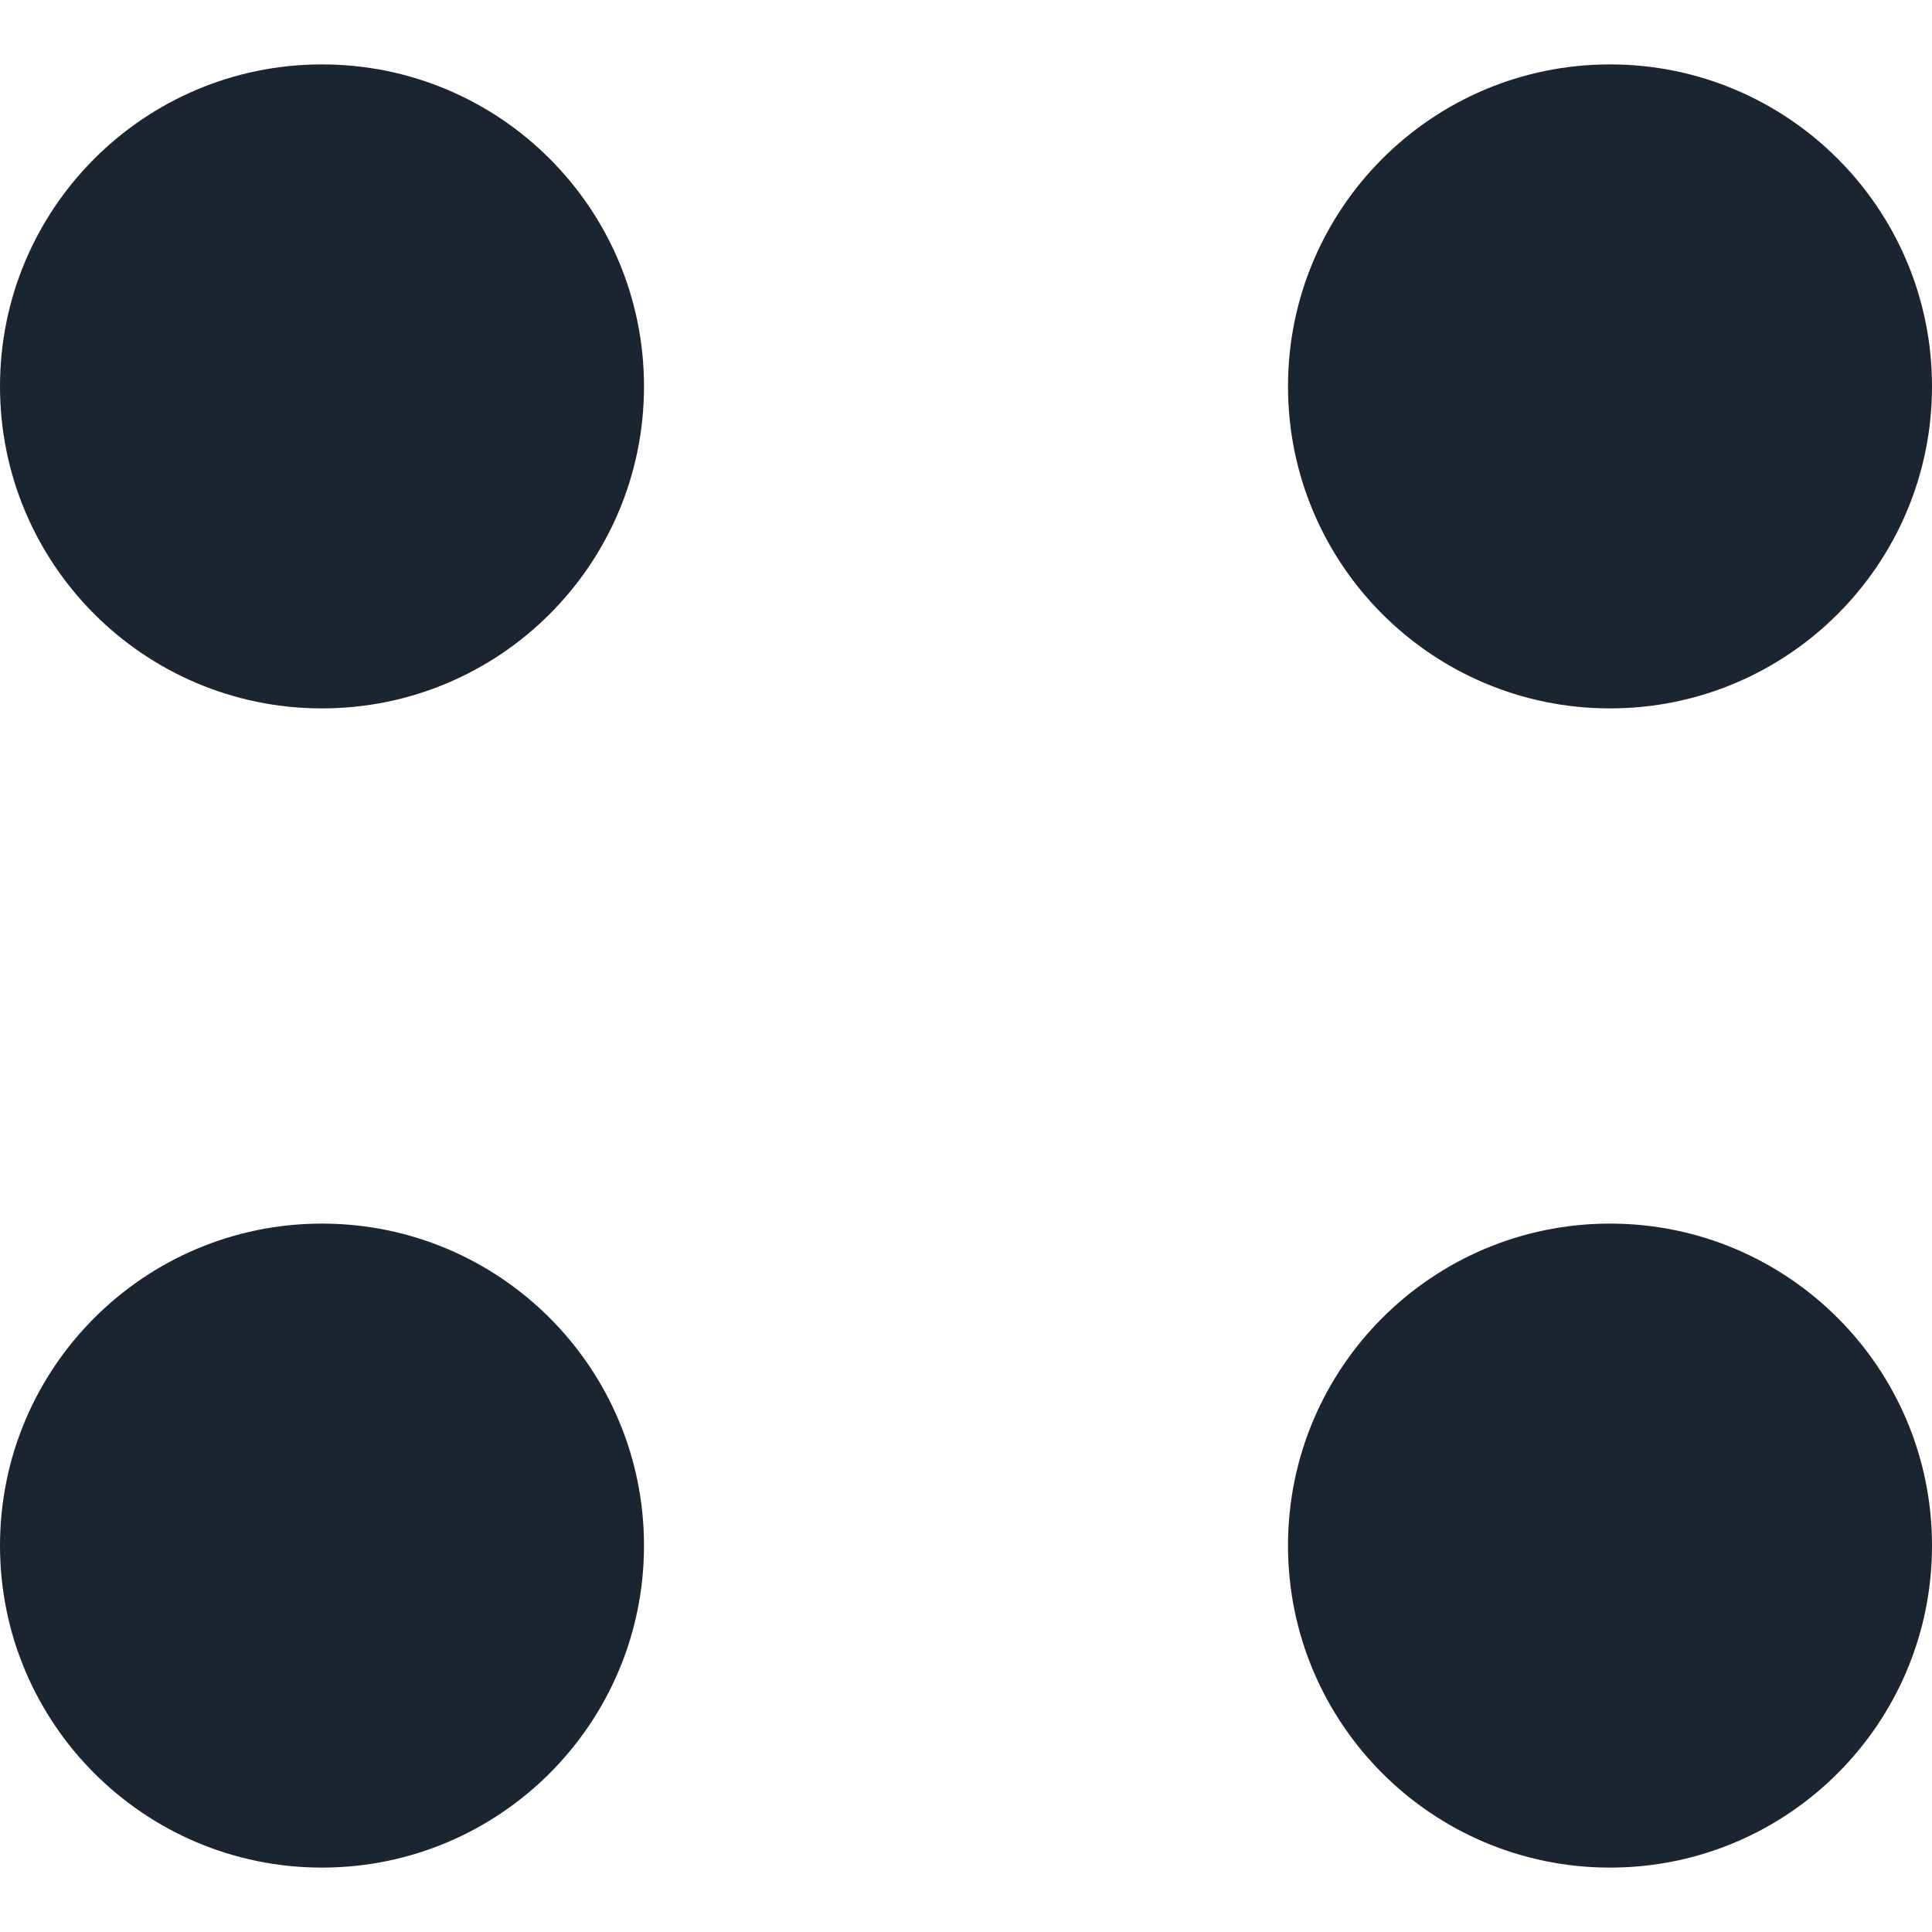 <svg width="30" height="30" viewBox="0 0 30 30" fill="none" xmlns="http://www.w3.org/2000/svg" xmlns:xlink="http://www.w3.org/1999/xlink">
<path d="M5,11C7.761,11 10,8.761 10,6C10,3.239 7.761,1 5,1C2.239,1 0,3.239 0,6C0,8.761 2.239,11 5,11ZM25,29C27.761,29 30,26.761 30,24C30,21.239 27.761,19 25,19C22.239,19 20,21.239 20,24C20,26.761 22.239,29 25,29ZM10,24C10,26.761 7.761,29 5,29C2.239,29 0,26.761 0,24C0,21.239 2.239,19 5,19C7.761,19 10,21.239 10,24ZM25,11C27.761,11 30,8.761 30,6C30,3.239 27.761,1 25,1C22.239,1 20,3.239 20,6C20,8.761 22.239,11 25,11Z" clip-rule="evenodd" fill-rule="evenodd" fill="#1A2530"/>
</svg>
